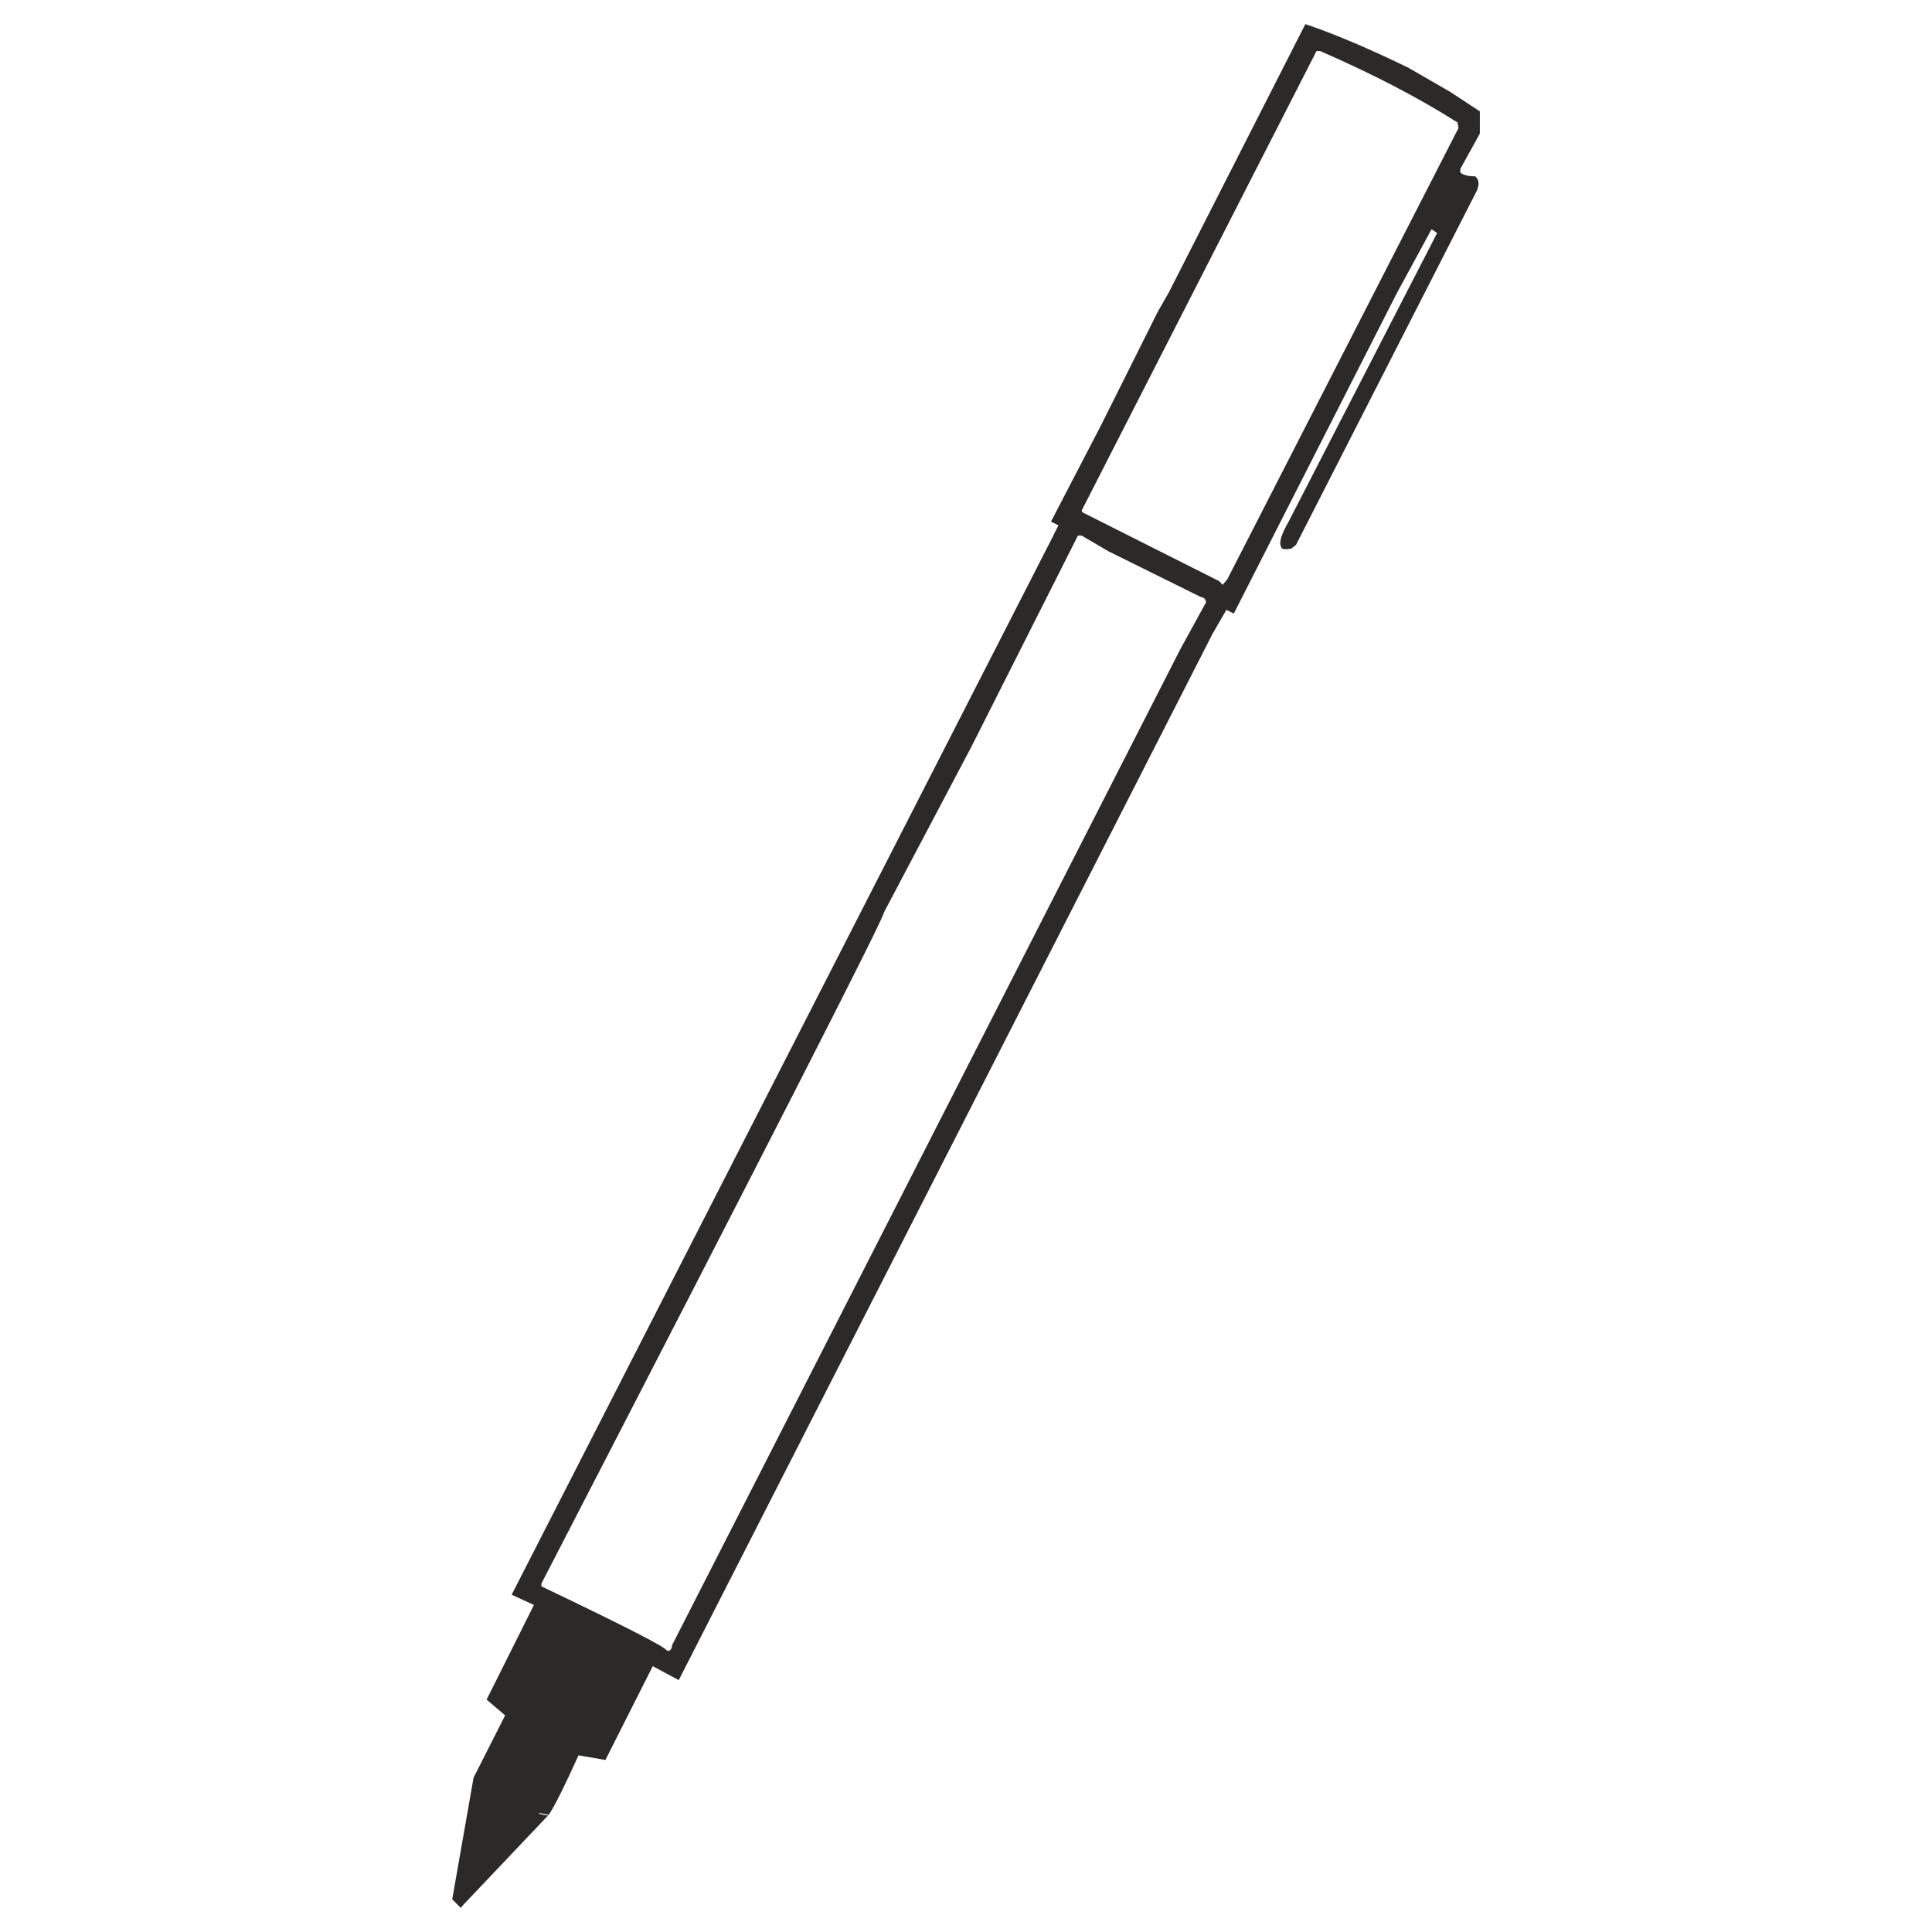 <?xml version="1.0" encoding="UTF-8"?>
<!DOCTYPE svg PUBLIC "-//W3C//DTD SVG 1.1//EN" "http://www.w3.org/Graphics/SVG/1.1/DTD/svg11.dtd">
<!-- Creator: CorelDRAW -->
<svg xmlns="http://www.w3.org/2000/svg" xml:space="preserve" width="200px" height="200px" style="shape-rendering:geometricPrecision; text-rendering:geometricPrecision; image-rendering:optimizeQuality; fill-rule:evenodd; clip-rule:evenodd"
viewBox="0 0 200 200"
 xmlns:xlink="http://www.w3.org/1999/xlink">
 <defs>
  <style type="text/css">
   <![CDATA[
    .fil0 {fill:#2B2A29;fill-rule:nonzero}
   ]]>
  </style>
 </defs>
 <g id="Layer_x0020_1">
  <path class="fil0" d="M153.193 13.835l0 -2.308 -3.072 -2.016 -4.329 -2.5c-4.227,-2.049 -7.785,-3.553 -10.663,-4.513l-14.129 27.767 -1.153 2.021 -5.861 11.726 -5.19 9.987 0.77 0.389 -0.77 1.537 -55.83 109.162 2.307 1.057 -4.9 9.801 1.919 1.632 -3.267 6.442 0 0 -2.209 12.586 -0.007 0.008 0.887 0.887 0.274 -0.318 8.839 -9.32c0,0.257 -2.437,-0.513 0,0 0.576,-0.83 1.602,-2.884 3.078,-6.15l2.786 0.48 4.9 -9.709 2.689 1.446 55.252 -108.301 1.44 -2.497 0.771 0.384 16.818 -33.056 3.65 -6.726 0.578 0.387 -15.374 29.88c-0.771,1.348 -1.029,2.216 -0.771,2.597 0,0.26 0.351,0.32 1.057,0.19l0.481 -0.384 18.742 -36.709c0.253,-0.635 0.189,-1.116 -0.195,-1.439 -0.706,0 -1.218,-0.124 -1.537,-0.383l0 -0.387 2.017 -3.65zm-31.038 53.43l0 0 -52.563 103.007c-0.065,0.516 -0.257,0.706 -0.576,0.576 -0.194,-0.383 -4.518,-2.591 -12.97,-6.631l0 -0.286c23.827,-46.121 35.648,-69.283 35.458,-69.478l9.03 -17.102 11.052 -21.907 0.387 0 2.785 1.631 9.51 4.708c0.383,0.065 0.576,0.259 0.576,0.576l-2.689 4.905zm4.899 -7.304l0 0 -0.48 0.576 -0.384 -0.387 -14.127 -7.11 -0.091 -0.189 24.311 -47.566 0.383 0c5.444,2.372 10.184,4.834 14.219,7.396l0.097 0.576 -23.928 46.703z"/>
 </g>
</svg>
